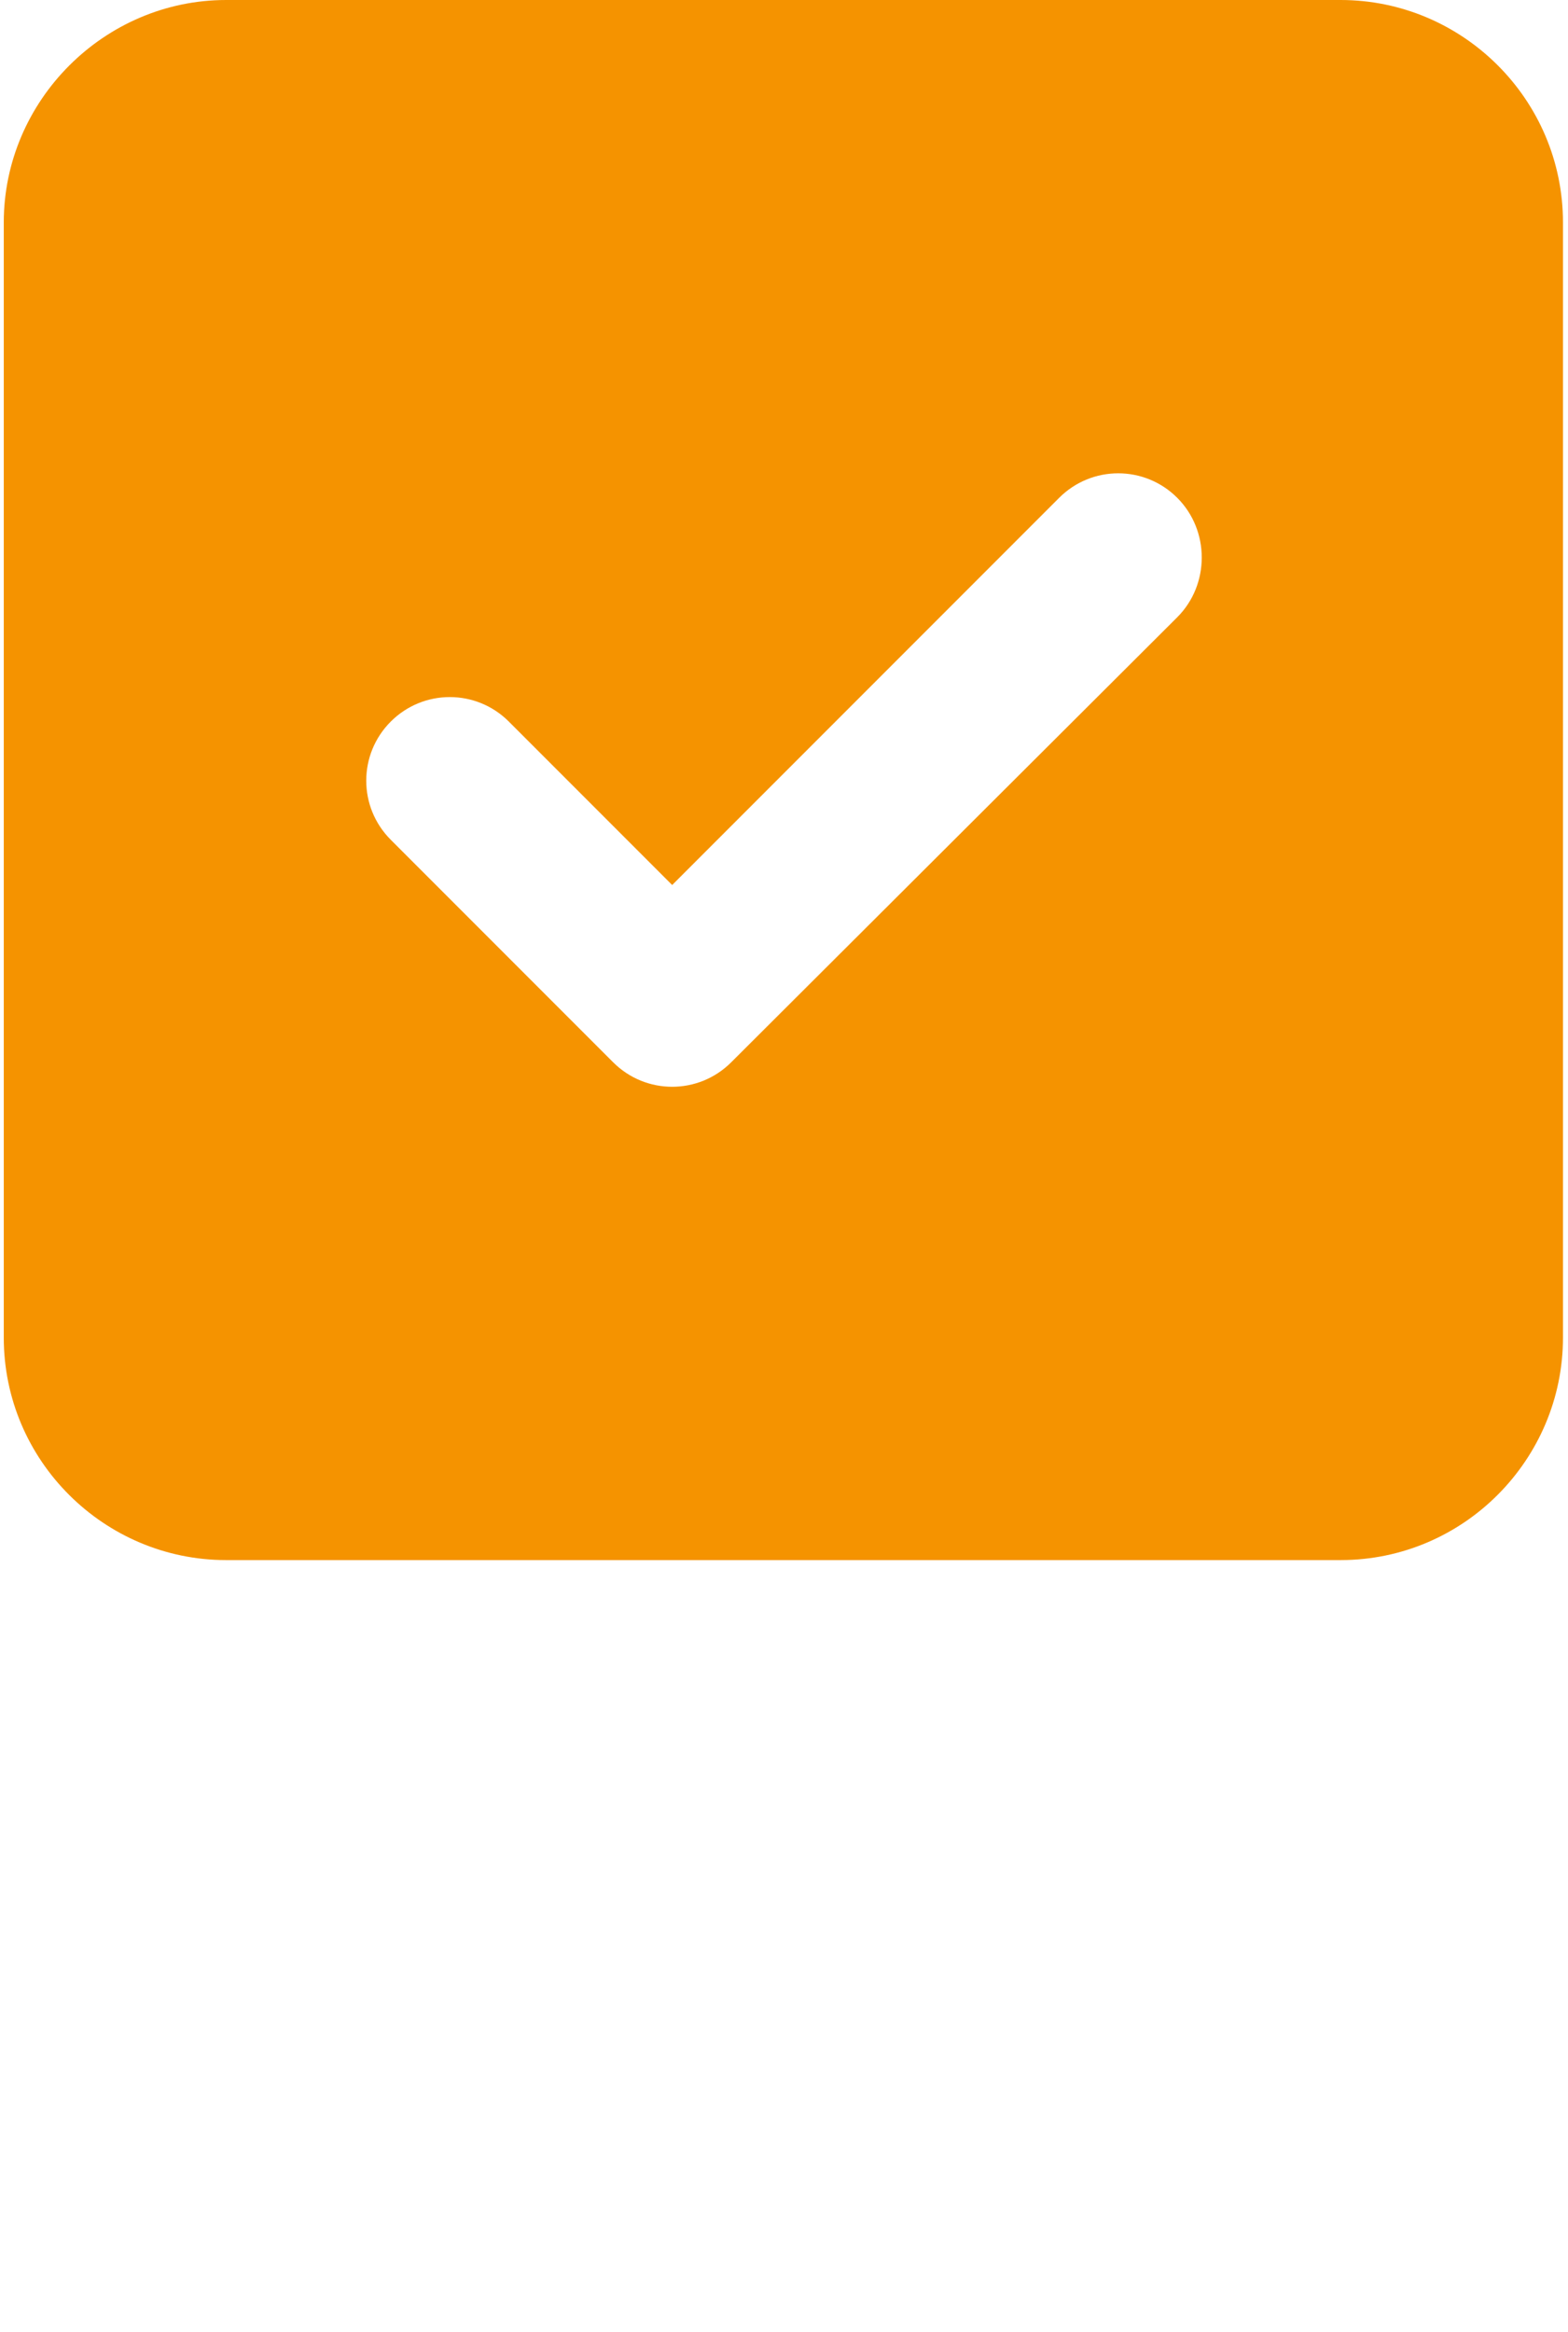 <?xml version="1.0" encoding="utf-8"?>
<!-- Generator: Adobe Illustrator 26.0.2, SVG Export Plug-In . SVG Version: 6.00 Build 0)  -->
<svg version="1.1" id="Layer_1" xmlns="http://www.w3.org/2000/svg" xmlns:xlink="http://www.w3.org/1999/xlink" x="0px" y="0px"
	 viewBox="0 0 124.8 185.5" style="enable-background:new 0 0 124.8 185.5;" xml:space="preserve">
<style type="text/css">
	.st0{fill:#F59300;}
</style>
<path class="st0" d="M18,0C8.3,0,0.3,8,0.3,17.7v88.7c0,9.8,8,17.7,17.7,17.7h88.7c9.8,0,17.7-8,17.7-17.7V17.7
	c0-9.8-8-17.7-17.7-17.7H18z M93.7,49.1L58.2,84.5c-2.6,2.6-6.8,2.6-9.4,0L31.1,66.8c-2.6-2.6-2.6-6.8,0-9.4s6.8-2.6,9.4,0l13,13
	l30.8-30.8c2.6-2.6,6.8-2.6,9.4,0S96.3,46.5,93.7,49.1L93.7,49.1z"/>
</svg>
